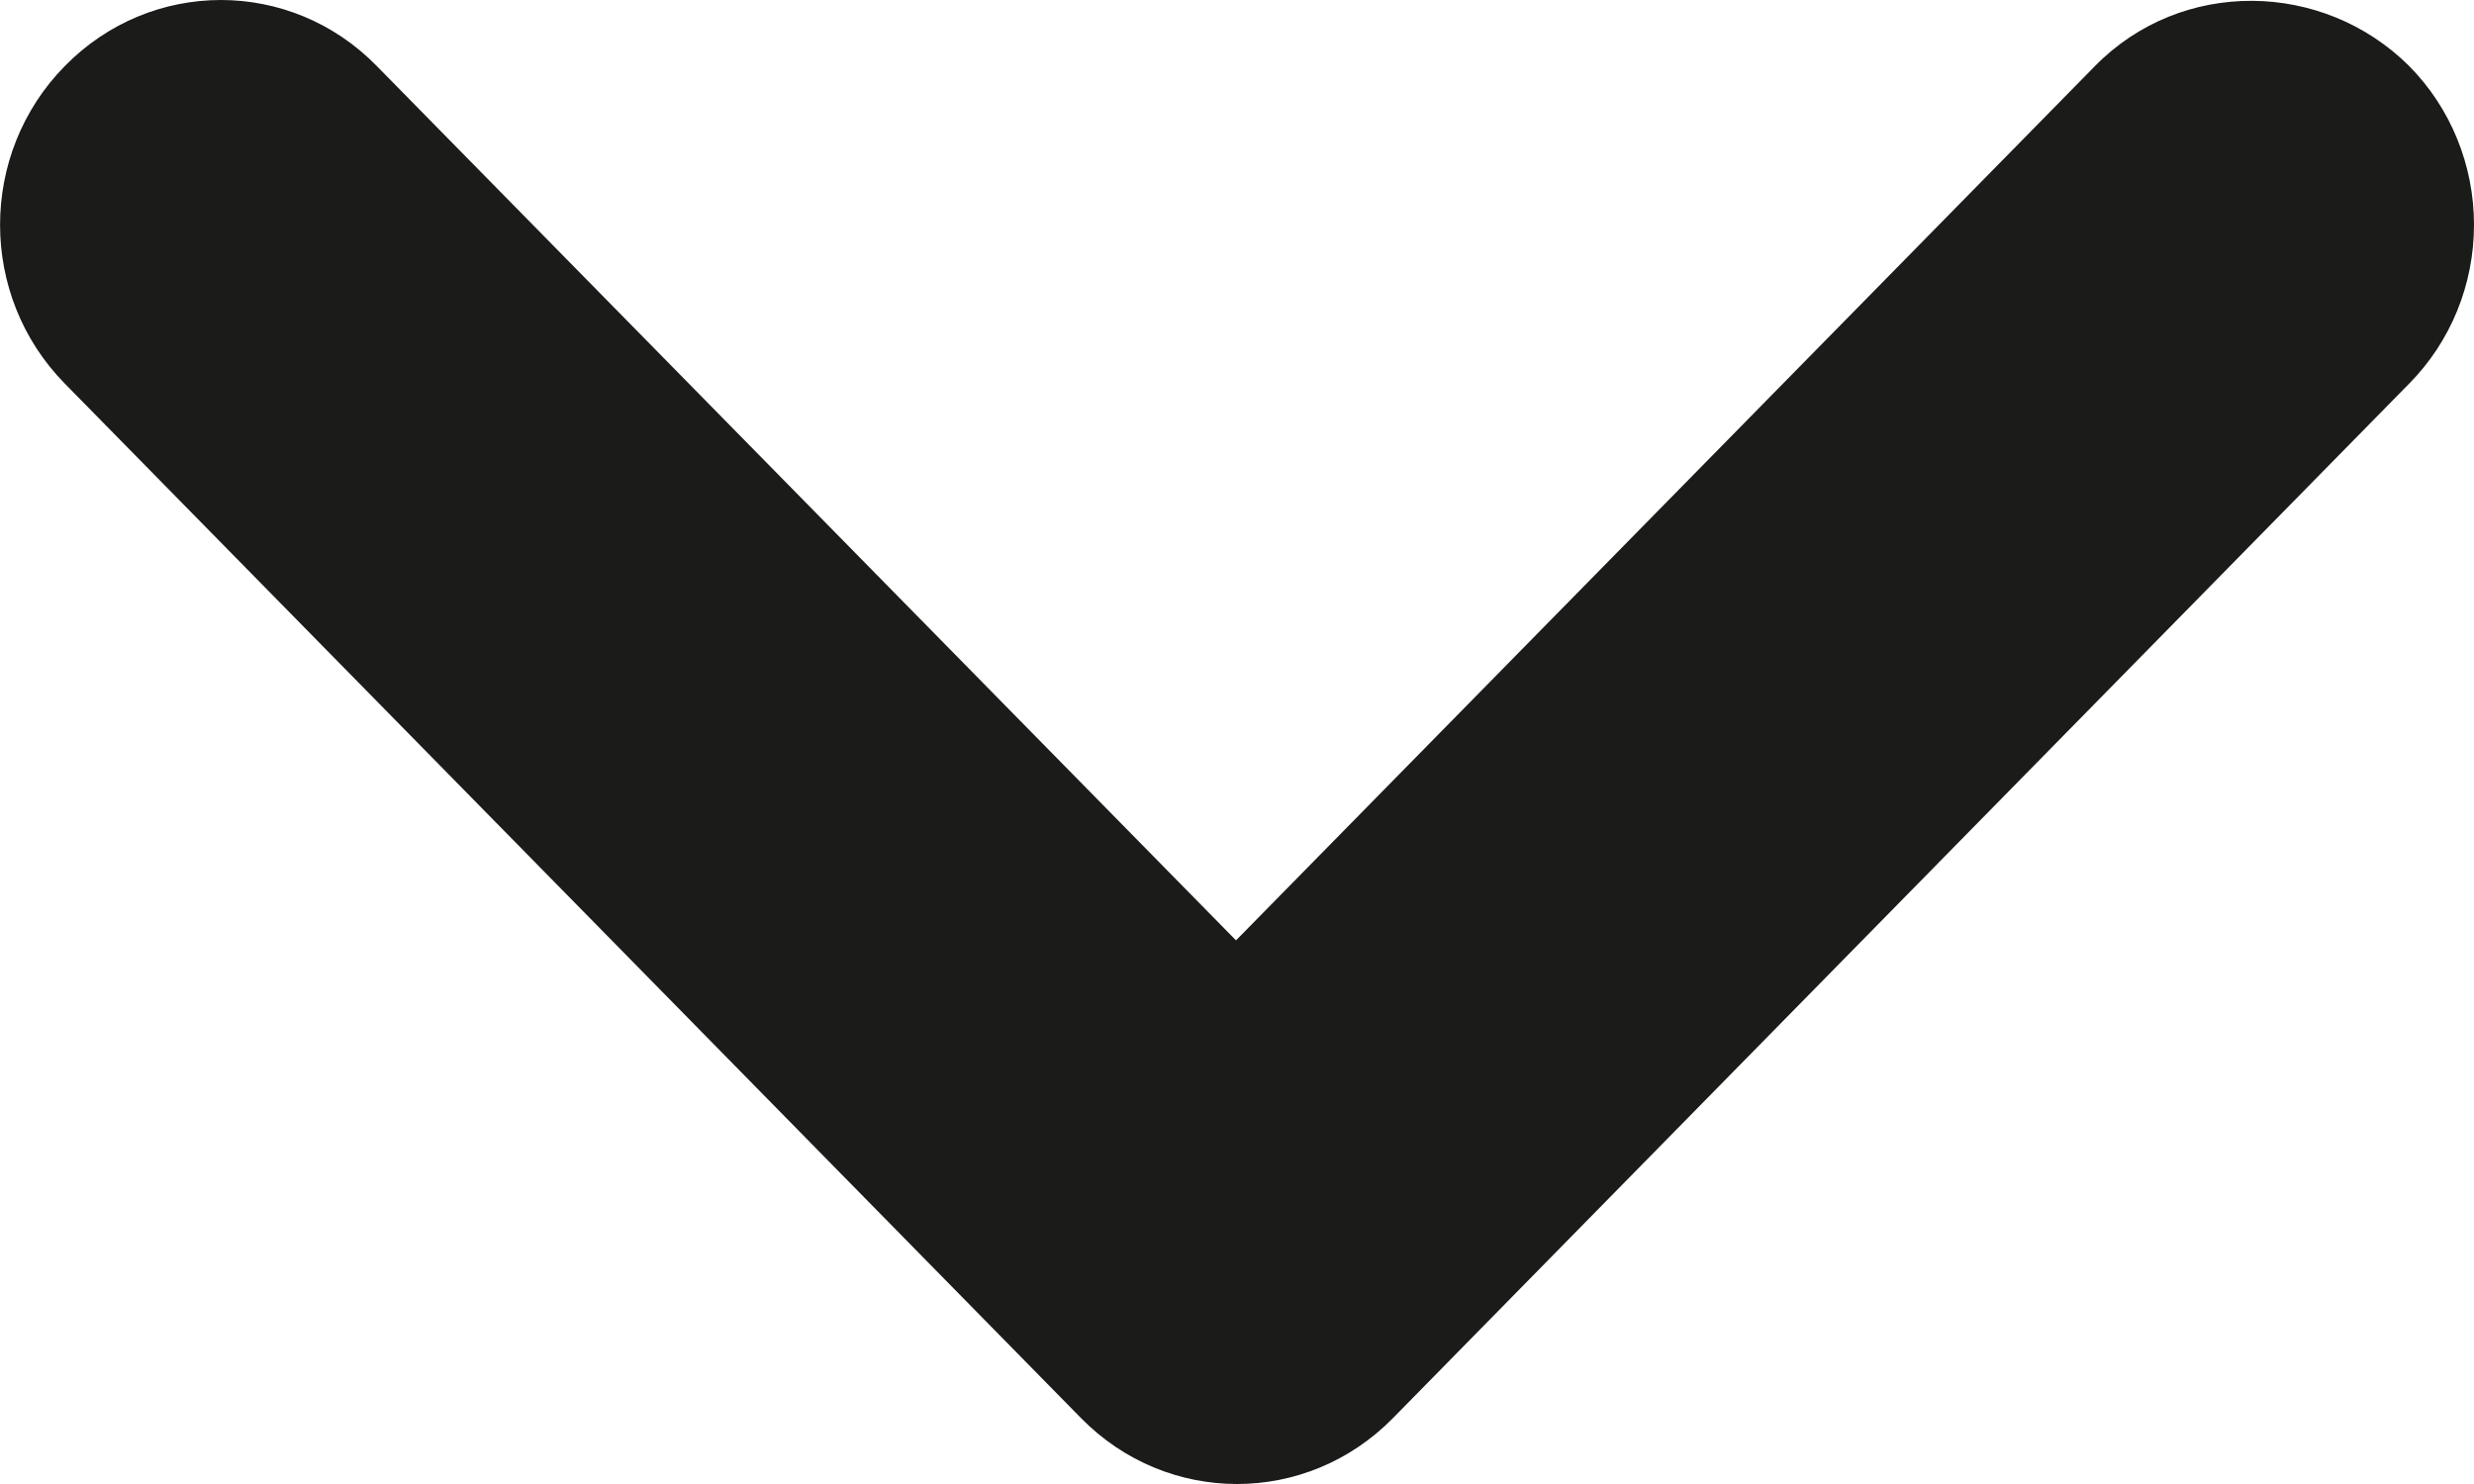 <svg width="10" height="6" viewBox="0 0 10 6" fill="none" xmlns="http://www.w3.org/2000/svg">
<path d="M8.468 0.267L4.996 3.802L1.523 0.267C1.175 -0.089 0.611 -0.089 0.262 0.267C-0.087 0.622 -0.087 1.196 0.262 1.551L4.369 5.733C4.718 6.089 5.282 6.089 5.631 5.733L9.738 1.551C9.906 1.381 10 1.15 10 0.909C10 0.668 9.906 0.437 9.738 0.267C9.389 -0.08 8.817 -0.089 8.468 0.267Z" fill="#1B1B1A"/>
</svg>
